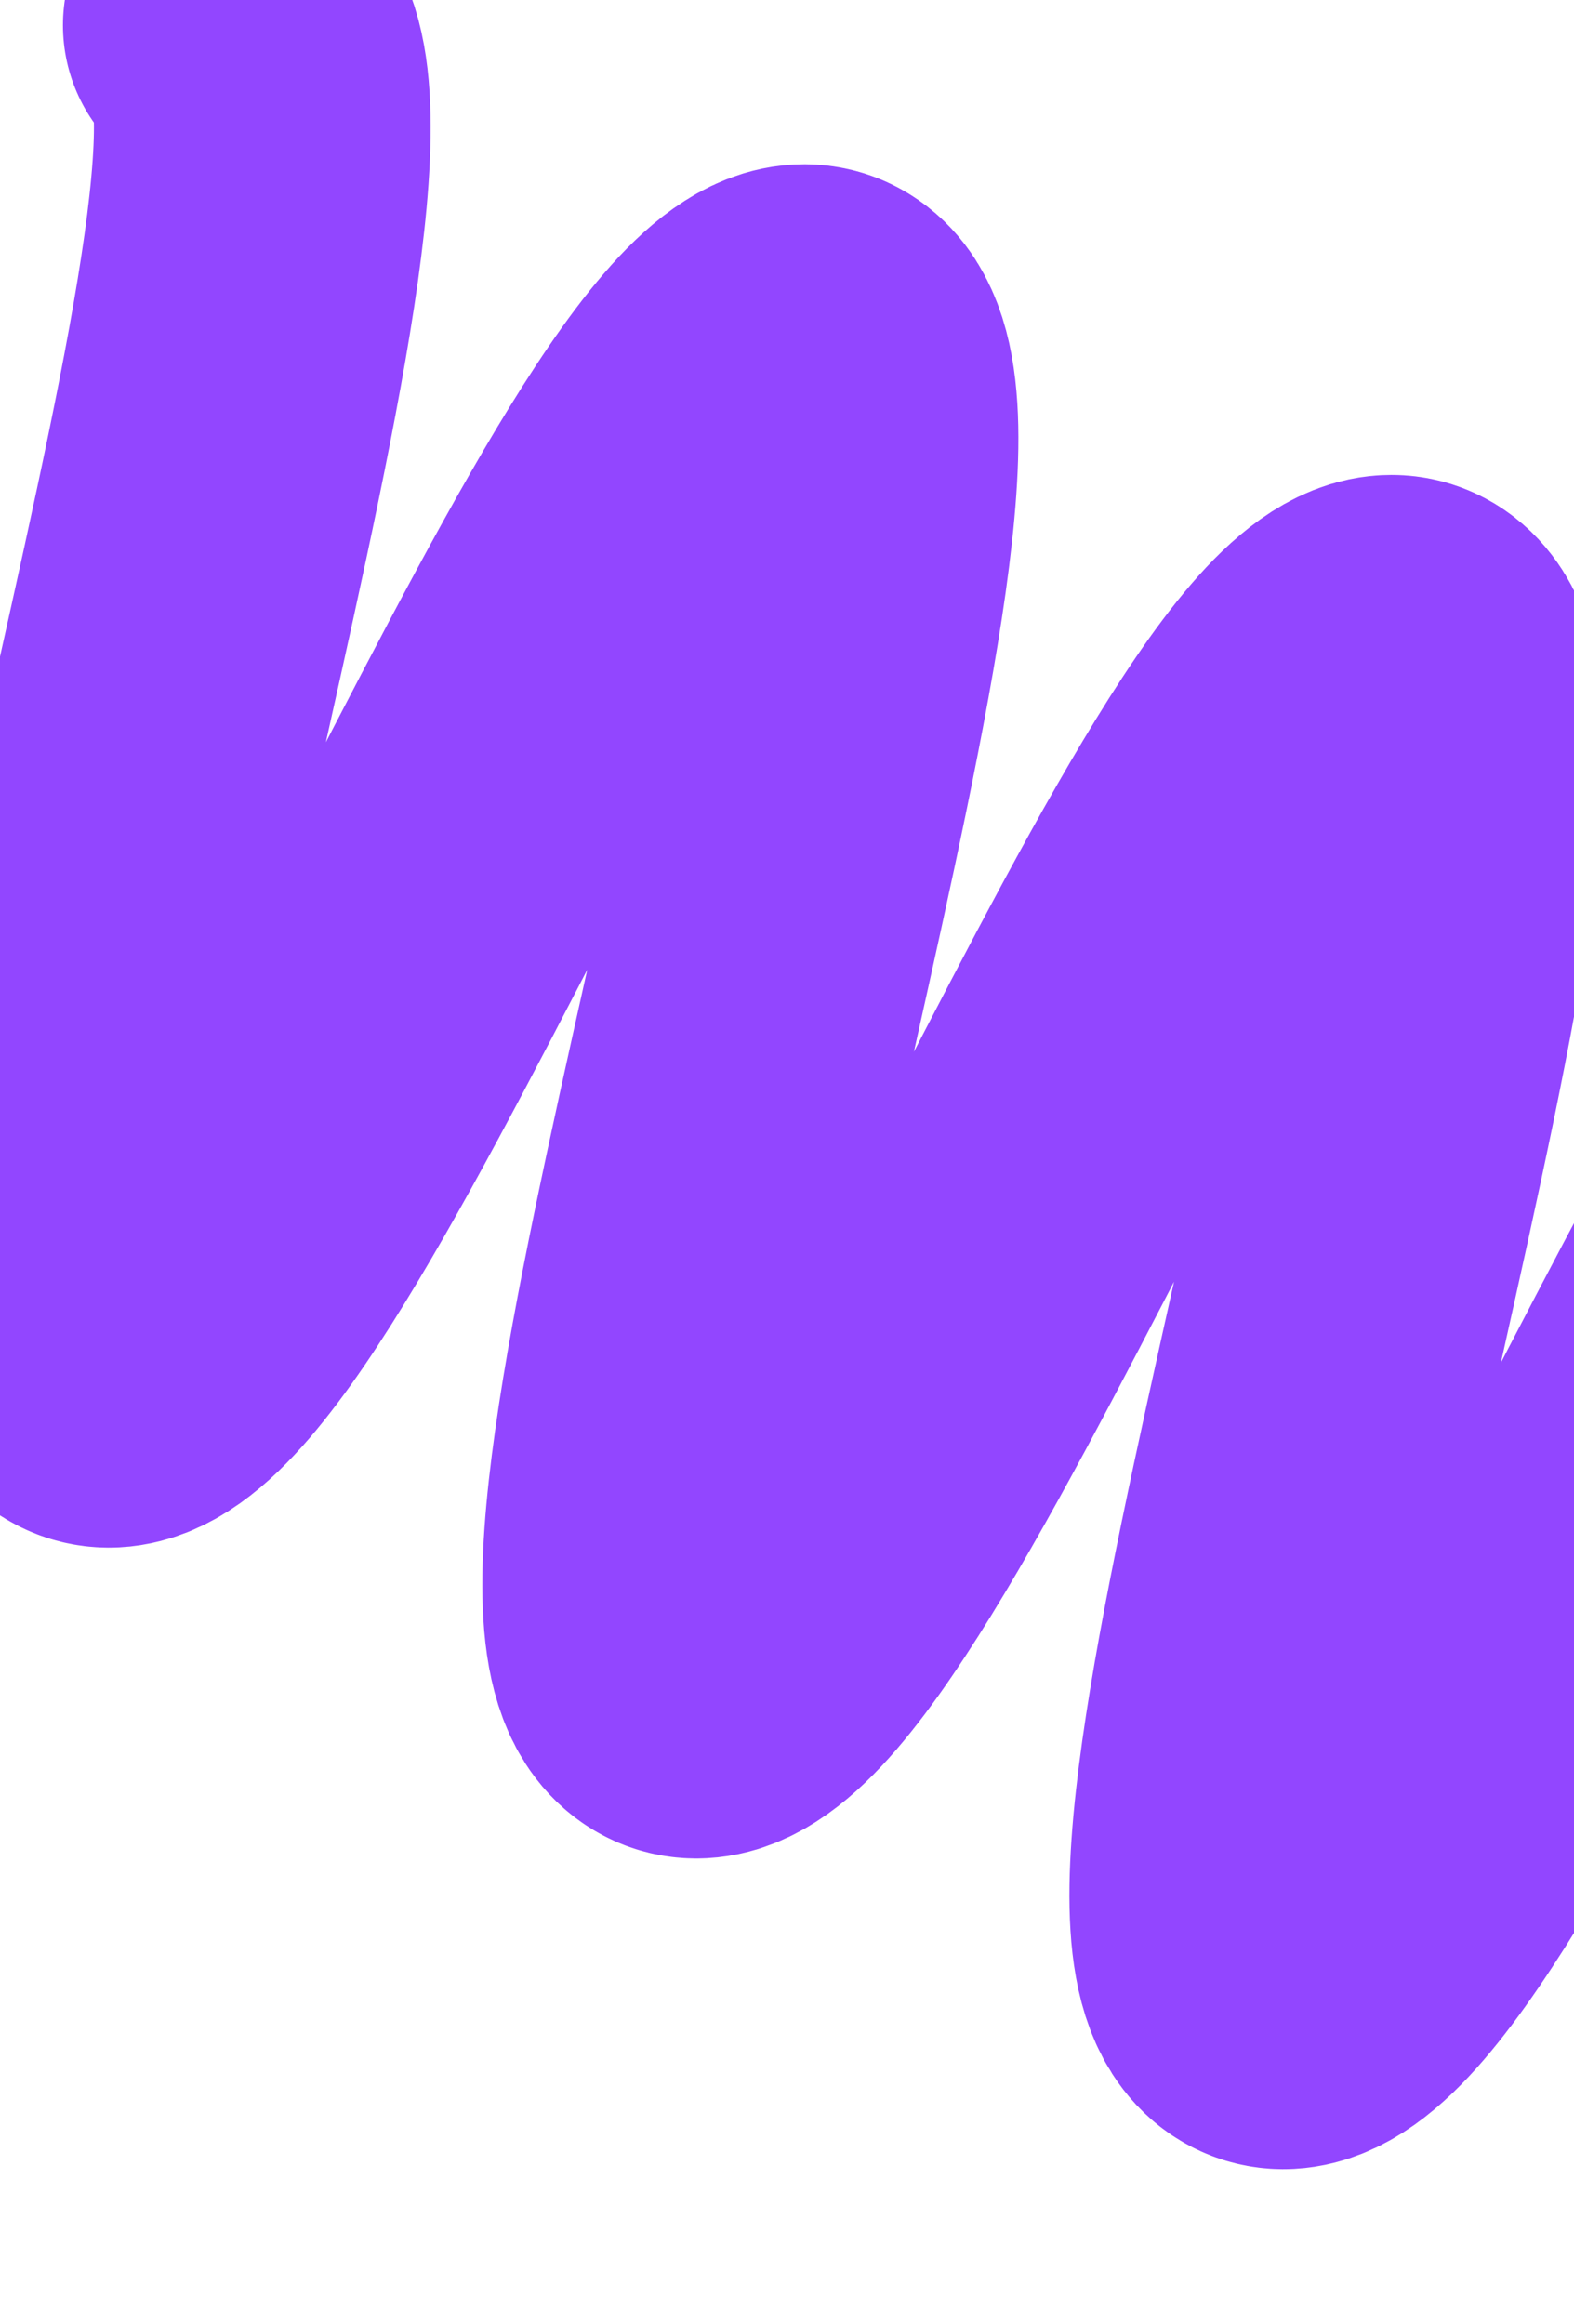 <svg width="374" height="552" viewBox="0 0 374 552" fill="none" xmlns="http://www.w3.org/2000/svg">
<path d="M54.953 6C89.867 24.469 -12.546 308.28 22.369 326.75C57.284 345.219 159.696 61.409 194.611 79.878C229.526 98.348 127.113 382.159 161.946 400.585C196.862 419.056 299.274 135.245 334.106 153.671C369.02 172.141 266.609 455.951 301.441 474.377C336.356 492.849 438.771 209.037 473.682 227.505C508.598 245.975 406.187 529.786 441.098 548.257C476.014 566.723 578.425 282.914 613.341 301.384C648.257 319.854 545.846 603.665 580.761 622.136C615.673 640.602 718.084 356.793 753 375.263" stroke="#9246FF" stroke-width="80" stroke-miterlimit="10" stroke-linecap="round"/>
</svg>
